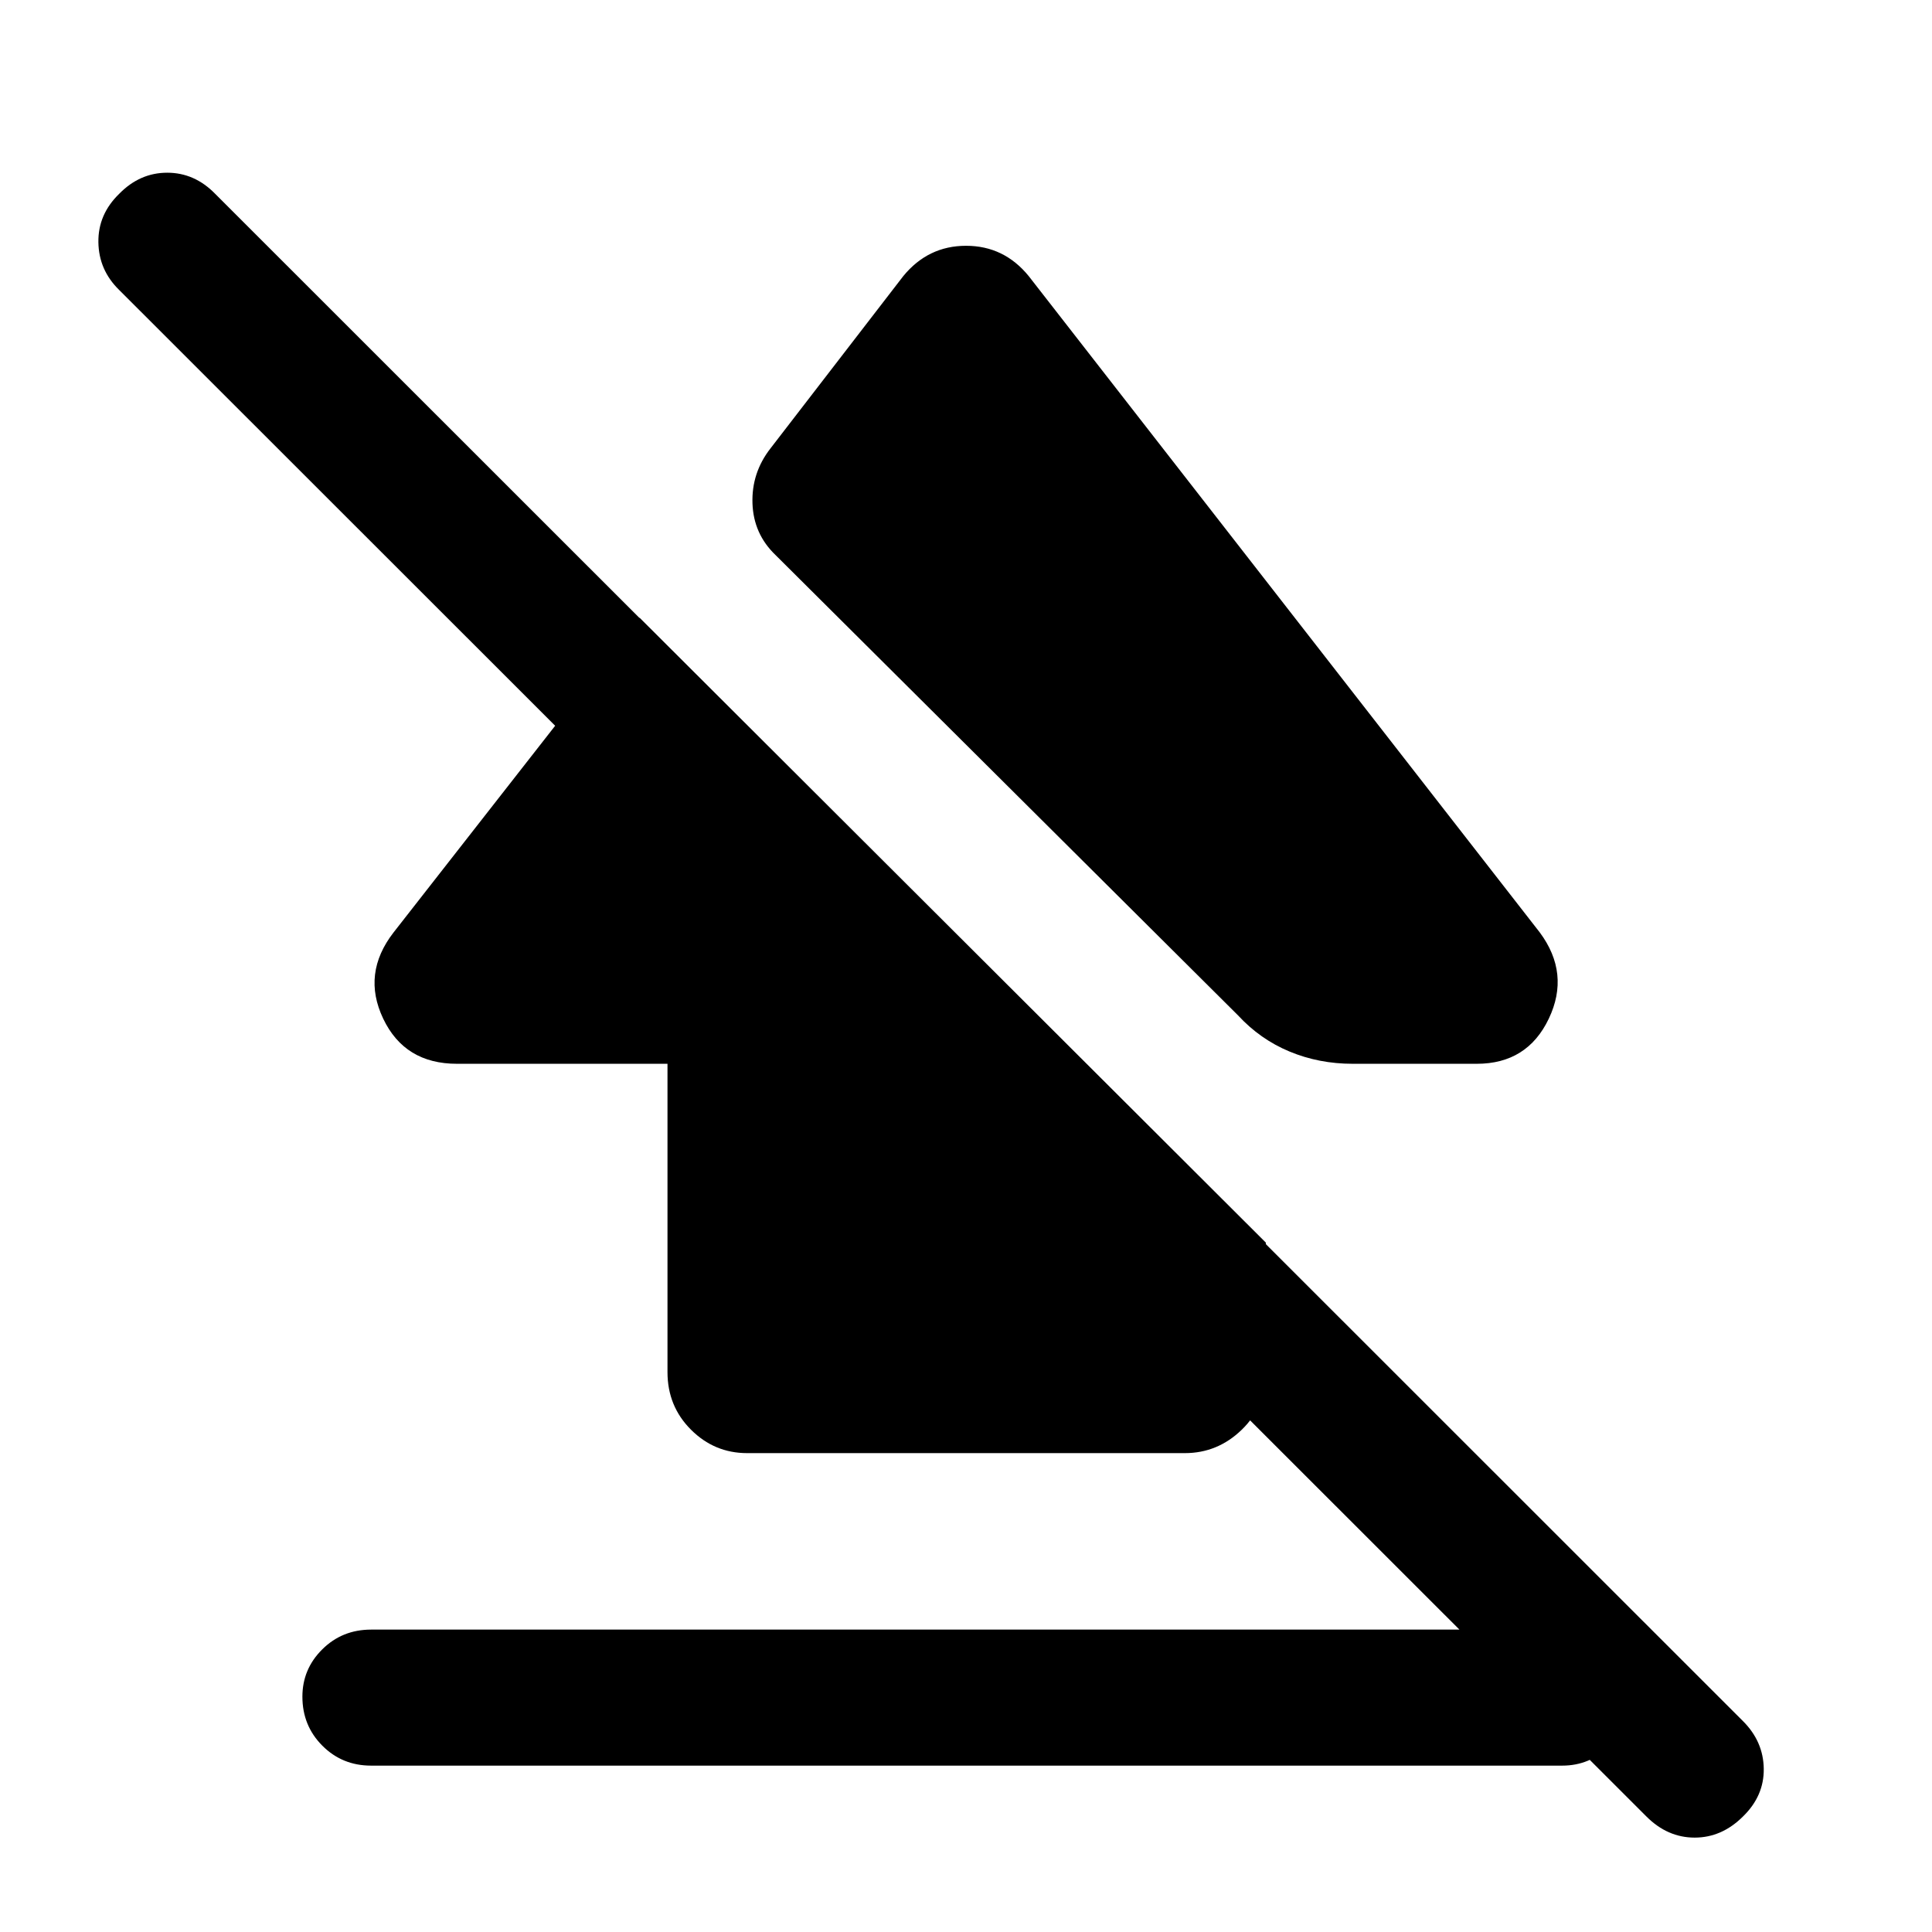<svg xmlns="http://www.w3.org/2000/svg" height="40" viewBox="0 -960 960 960" width="40"><path d="M150.26-116.93q0-13.74 9.89-23.53 9.88-9.8 24.24-9.8h591.89q13.69 0 23.57 9.93 9.89 9.92 9.89 23.66 0 14.41-9.89 24.21-9.88 9.79-23.57 9.79H184.39q-14.36 0-24.24-9.93-9.89-9.92-9.89-24.33Zm76.8-314.48q-25.97 0-36.65-22.42-10.69-22.43 5.16-42.86l122.25-156.36L629-342.54v64.45q0 16.91-11.99 28.52-11.99 11.62-28.29 11.62H371.28q-16.3 0-27.95-11.66-11.66-11.65-11.66-28.62v-153.18H227.06Zm284.12-391.38 253.92 326.1q15.18 20.43 4.49 42.86-10.68 22.42-35.8 22.42H672.1q-16.7 0-31.32-6.08-14.63-6.07-25.65-18.02L385.41-684.15q-11-10.52-11.51-25.72-.51-15.21 8.96-27.34l65.96-85.58q12.34-15.08 31.21-15.08t31.15 15.08ZM818.1-57.39 59.18-815.95q-10.1-9.89-10.29-23.7-.2-13.81 10.33-24.04 10.26-10.49 23.87-10.49 13.6 0 23.83 10.49L866.1-104.77q10.11 10.1 10.3 23.63.19 13.52-10.33 23.75-10.52 10.49-24 10.49T818.1-57.39Z"/></svg>